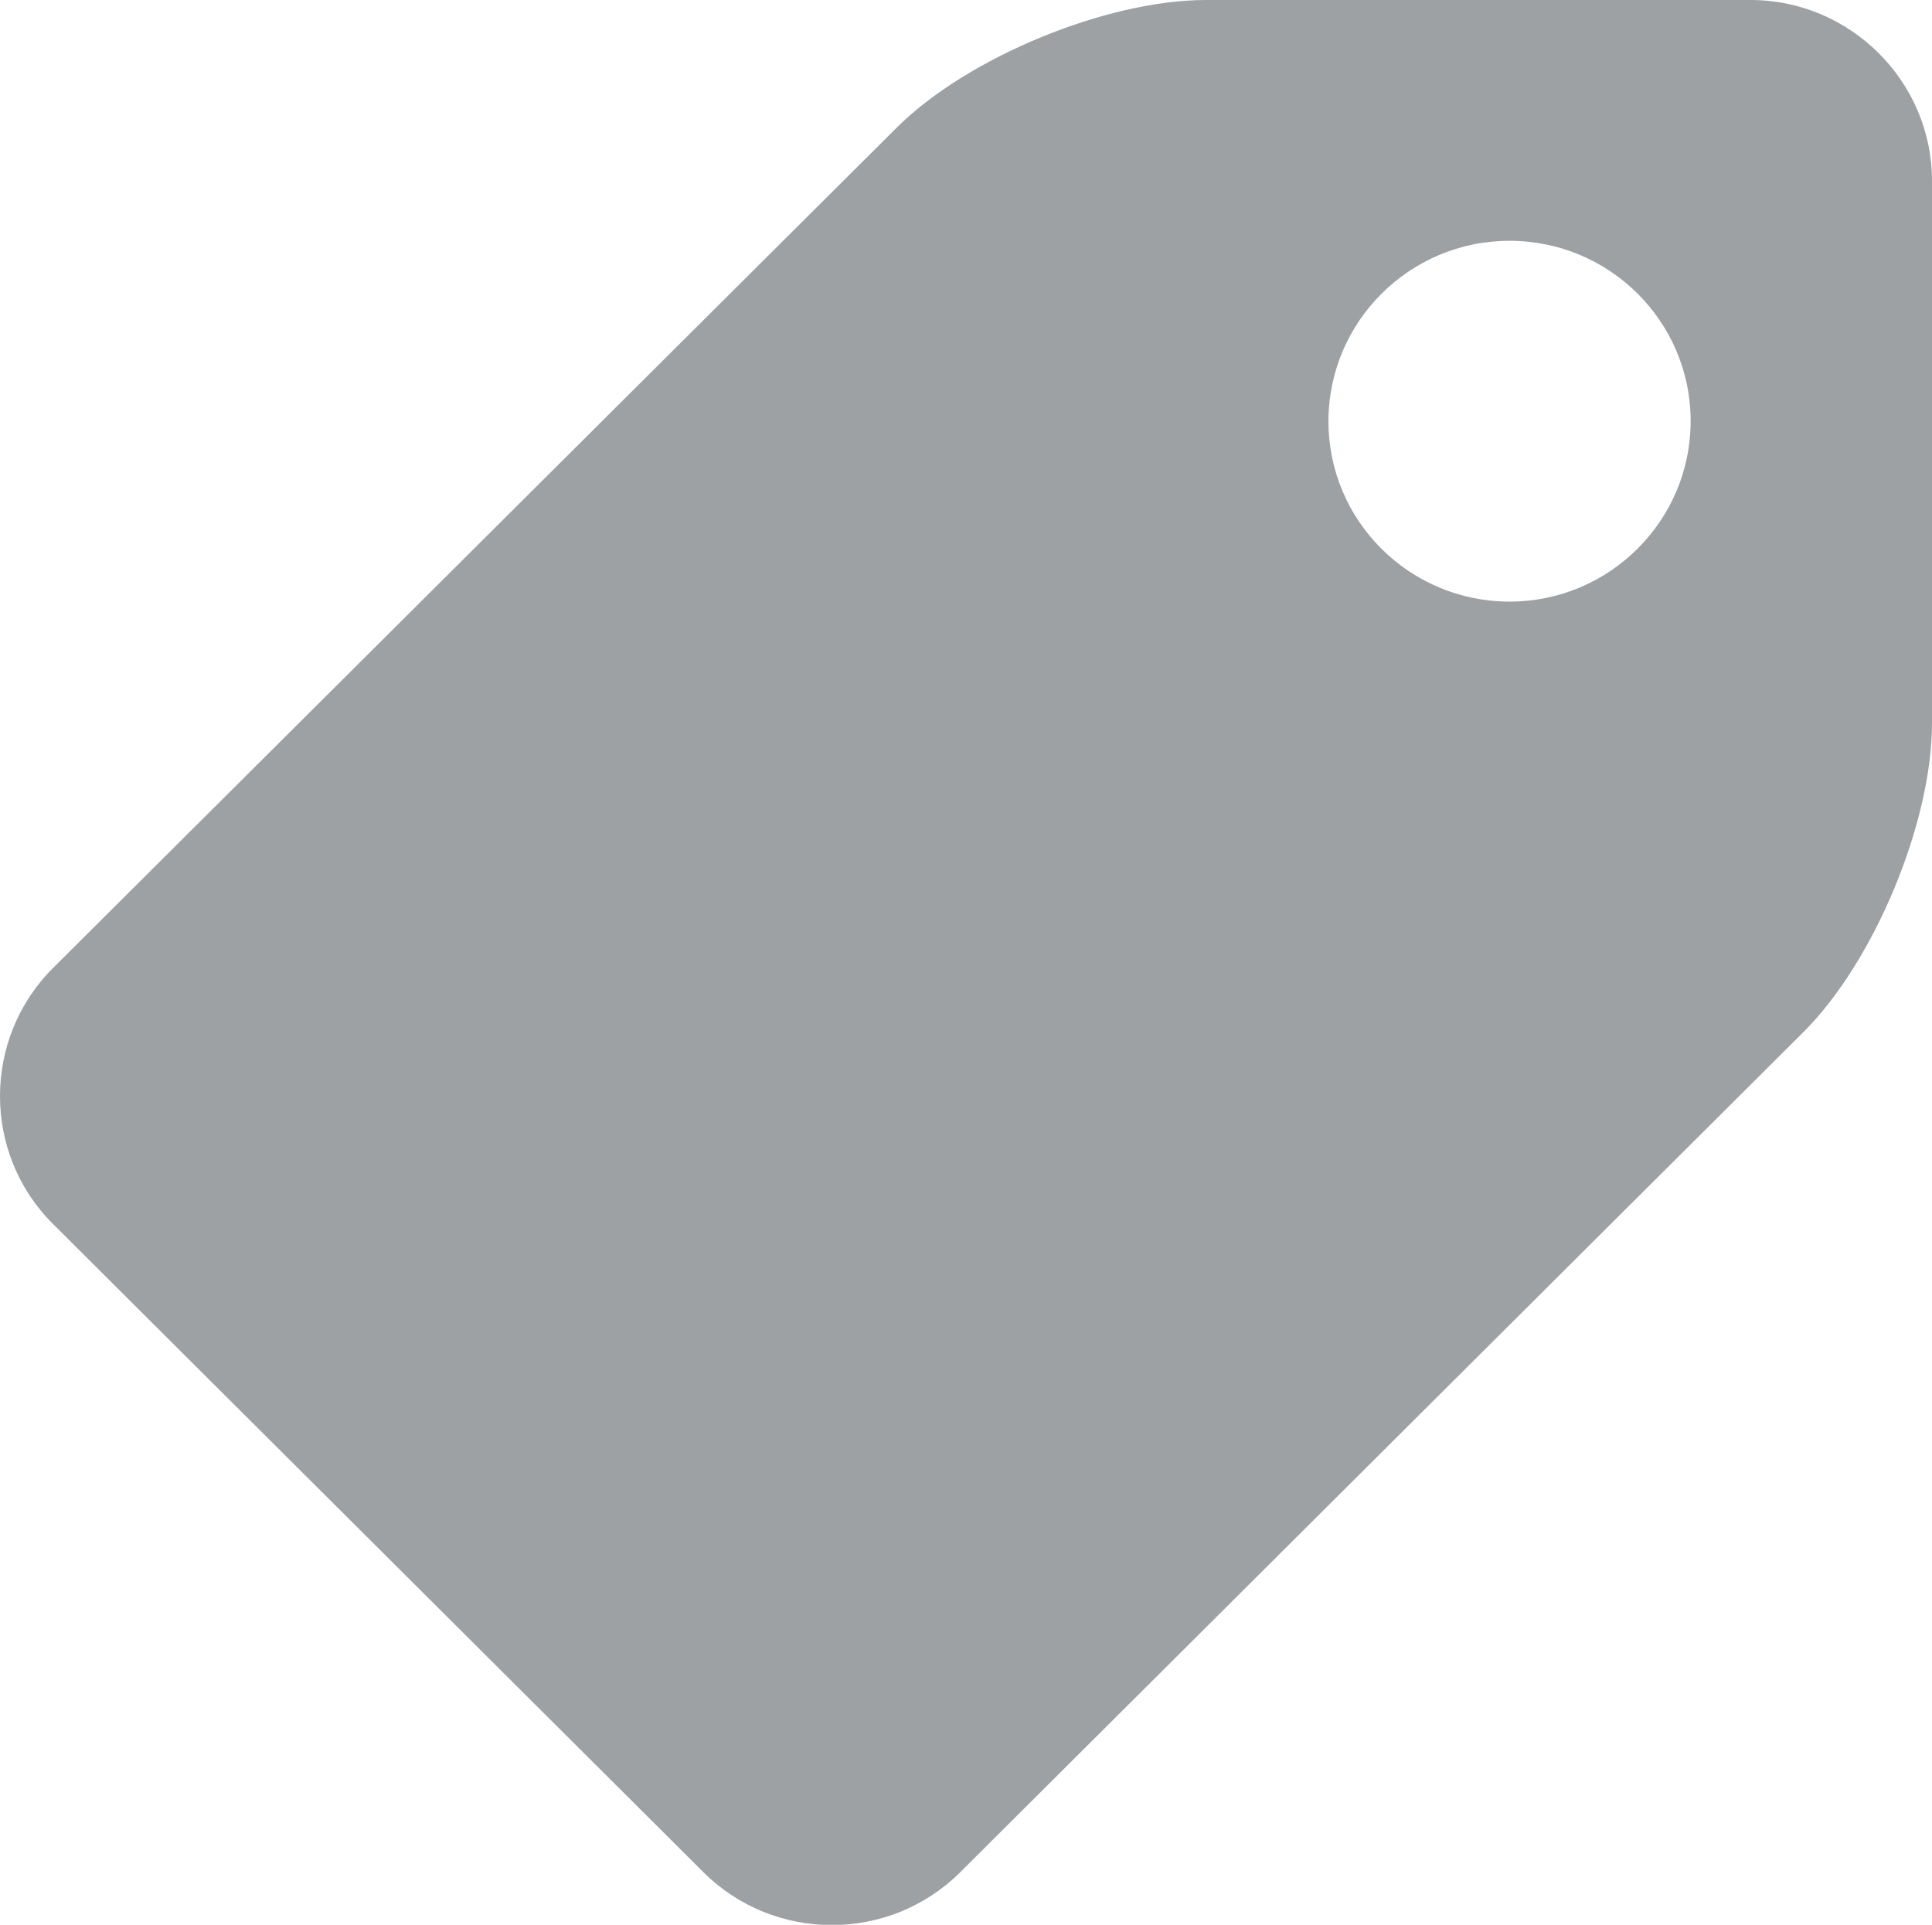 <?xml version="1.0" encoding="utf-8"?>
<!-- Generator: Adobe Illustrator 16.0.0, SVG Export Plug-In . SVG Version: 6.00 Build 0)  -->
<!DOCTYPE svg PUBLIC "-//W3C//DTD SVG 1.1//EN" "http://www.w3.org/Graphics/SVG/1.1/DTD/svg11.dtd">
<svg version="1.1" id="Layer_1" xmlns="http://www.w3.org/2000/svg" xmlns:xlink="http://www.w3.org/1999/xlink" x="0px" y="0px"
	 width="7.02px" height="6.994px" viewBox="0 0 7.02 6.994" enable-background="new 0 0 7.02 6.994" xml:space="preserve">
<path fill="#9EA1A4" d="M6.361,0H4.382C4.02,0,3.513,0.209,3.257,0.465L0.192,3.518c-0.256,0.256-0.256,0.674,0,0.929l2.364,2.356
	c0.257,0.256,0.676,0.256,0.933,0L6.553,3.75C6.81,3.494,7.02,2.989,7.02,2.628V0.657C7.02,0.296,6.723,0,6.361,0z M5.485,2.186
	c-0.363,0-0.658-0.293-0.658-0.655s0.295-0.656,0.658-0.656S6.143,1.168,6.143,1.53S5.848,2.186,5.485,2.186z"/>
</svg>
